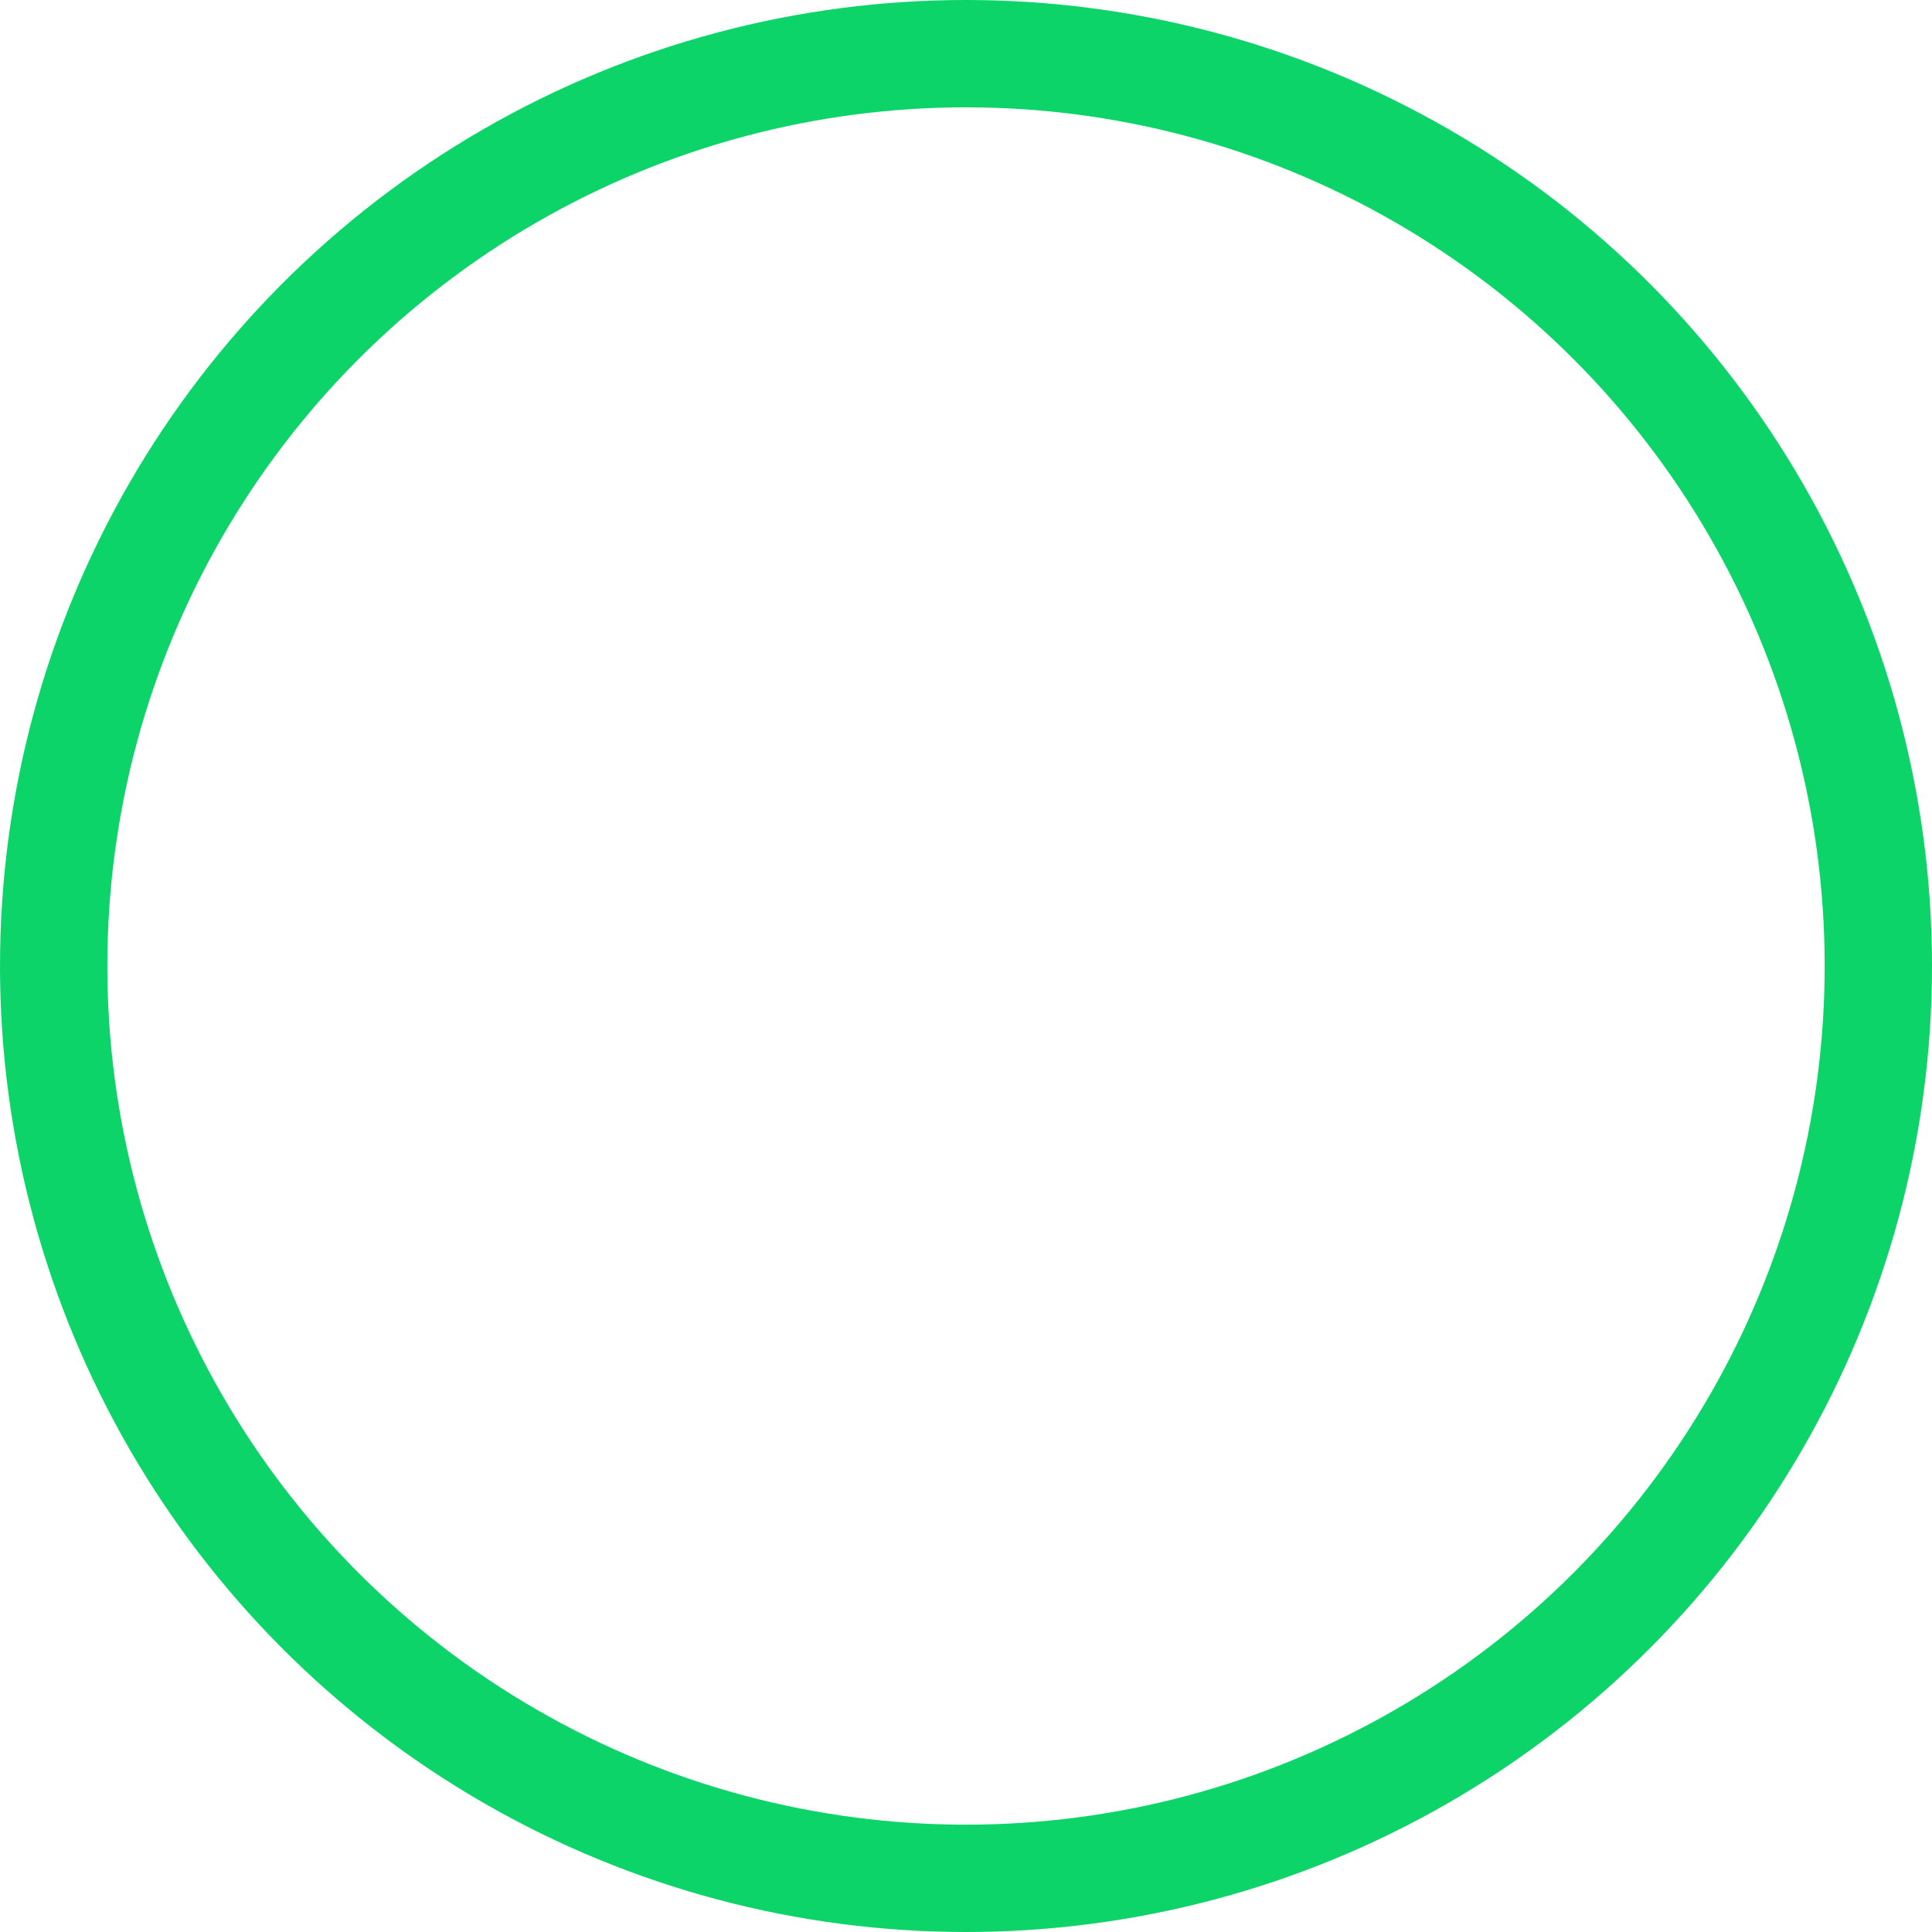 <?xml version="1.0" encoding="utf-8"?>
<!-- Generator: Adobe Illustrator 23.0.0, SVG Export Plug-In . SVG Version: 6.00 Build 0)  -->
<svg version="1.1" id="Layer_1" xmlns="http://www.w3.org/2000/svg" xmlns:xlink="http://www.w3.org/1999/xlink" x="0px" y="0px"
	 viewBox="0 0 18 18" style="enable-background:new 0 0 18 18;" xml:space="preserve">
<style type="text/css">
	.st0{fill:none;stroke:#0dd469;}
</style>
<title>ic_Ratio_Inactive</title>
<g id="Ellipse_1-3">
	<g id="Ellipse_1-4">
		<circle class="st0" cx="9" cy="9" r="8.5"/>
	</g>
</g>
</svg>
